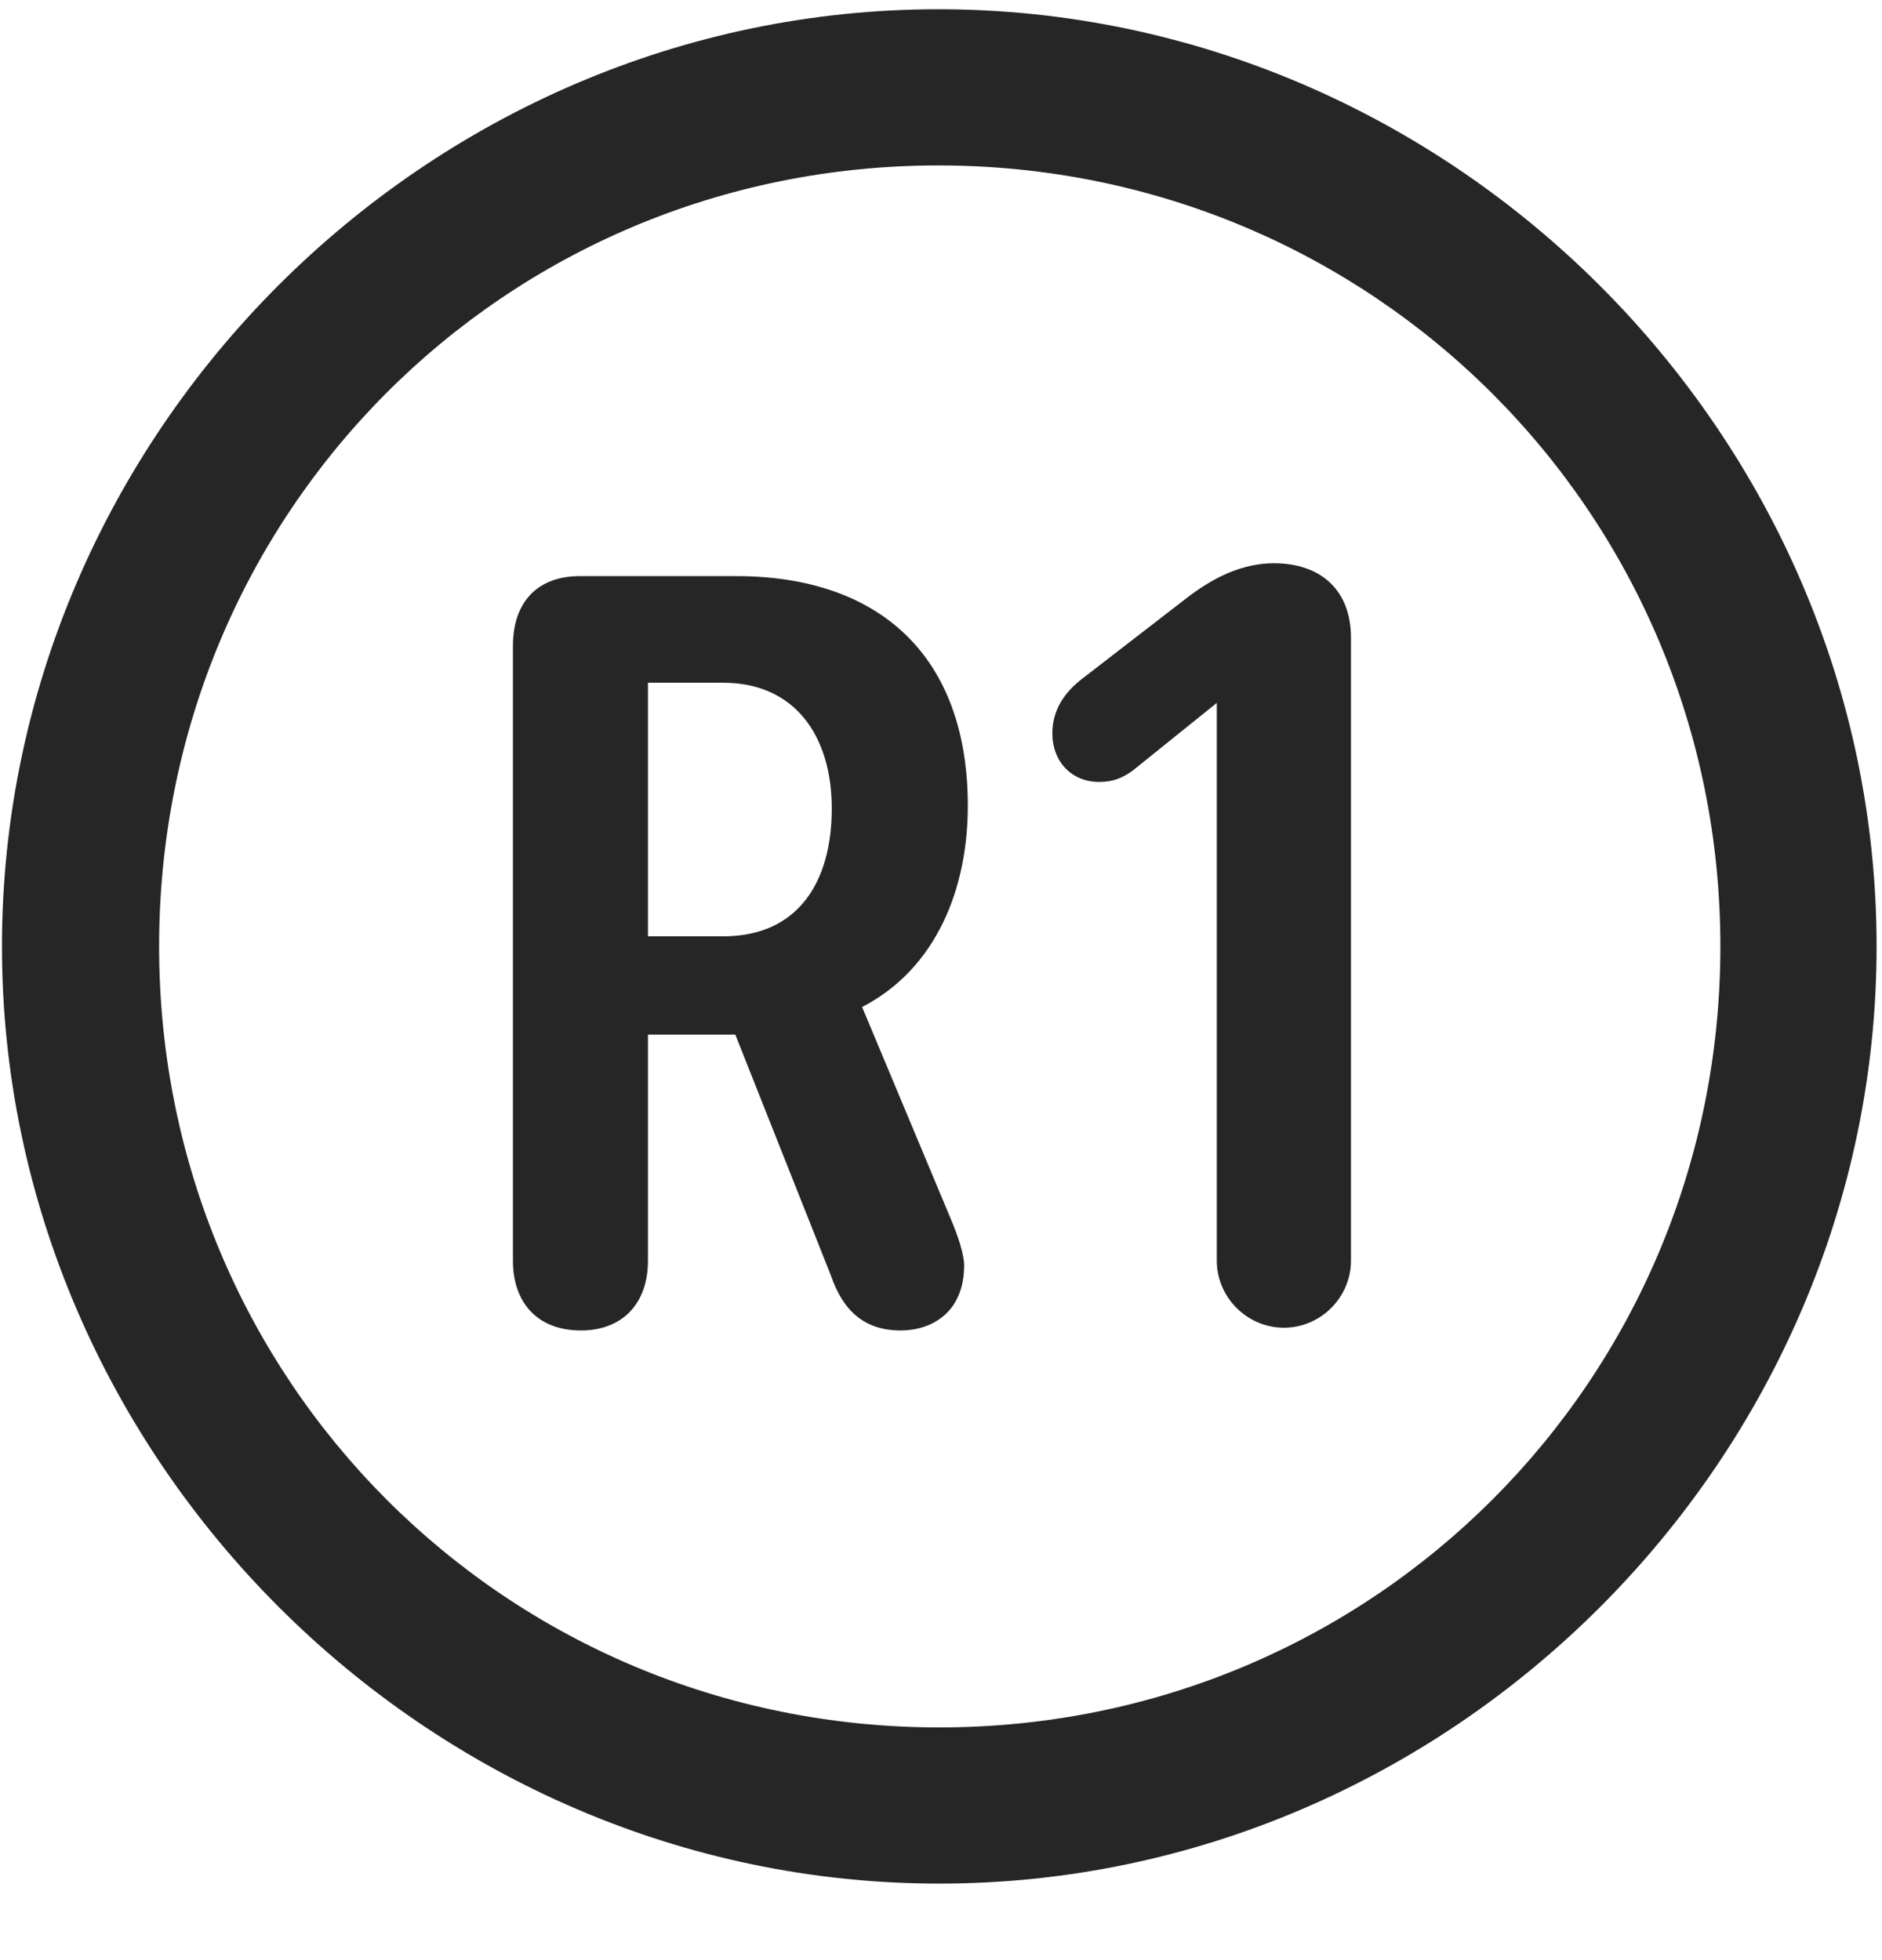 <svg width="24" height="25" viewBox="0 0 24 25" fill="none" xmlns="http://www.w3.org/2000/svg">
<g clip-path="url(#clip0_2207_20715)">
<path d="M11.978 24.024C18.517 24.024 23.931 18.598 23.931 12.071C23.931 5.532 18.506 0.118 11.966 0.118C5.439 0.118 0.025 5.532 0.025 12.071C0.025 18.598 5.451 24.024 11.978 24.024ZM11.978 22.032C6.447 22.032 2.029 17.602 2.029 12.071C2.029 6.54 6.435 2.11 11.966 2.11C17.498 2.11 21.939 6.54 21.939 12.071C21.939 17.602 17.509 22.032 11.978 22.032Z" fill="black" fill-opacity="0.85"/>
<path d="M7.408 16.969C7.935 16.969 8.263 16.629 8.263 16.079V13.196H9.377L10.595 16.266C10.748 16.712 11.017 16.969 11.486 16.969C11.873 16.969 12.295 16.747 12.295 16.137C12.295 16.008 12.224 15.774 12.107 15.504L10.994 12.844C11.943 12.352 12.342 11.332 12.342 10.278C12.342 8.368 11.217 7.348 9.388 7.348H7.396C6.845 7.348 6.541 7.688 6.541 8.239V16.079C6.541 16.618 6.857 16.969 7.408 16.969ZM8.263 11.942V8.708H9.224C10.127 8.708 10.607 9.375 10.607 10.313C10.607 11.239 10.185 11.942 9.224 11.942H8.263ZM16.373 16.934C16.842 16.934 17.228 16.547 17.228 16.079V8.133C17.228 7.536 16.853 7.184 16.244 7.184C15.752 7.184 15.353 7.454 15.084 7.665L13.795 8.661C13.584 8.825 13.42 9.047 13.42 9.352C13.42 9.715 13.666 9.973 14.017 9.973C14.205 9.973 14.322 9.915 14.439 9.833L15.517 8.965V16.079C15.517 16.547 15.904 16.934 16.373 16.934Z" fill="black" fill-opacity="0.85"/>
</g>
<defs>
<clipPath id="clip0_2207_20715">
<rect width="23.906" height="23.918" fill="white" transform="translate(0.025 0.118)"/>
</clipPath>
</defs>
</svg>
